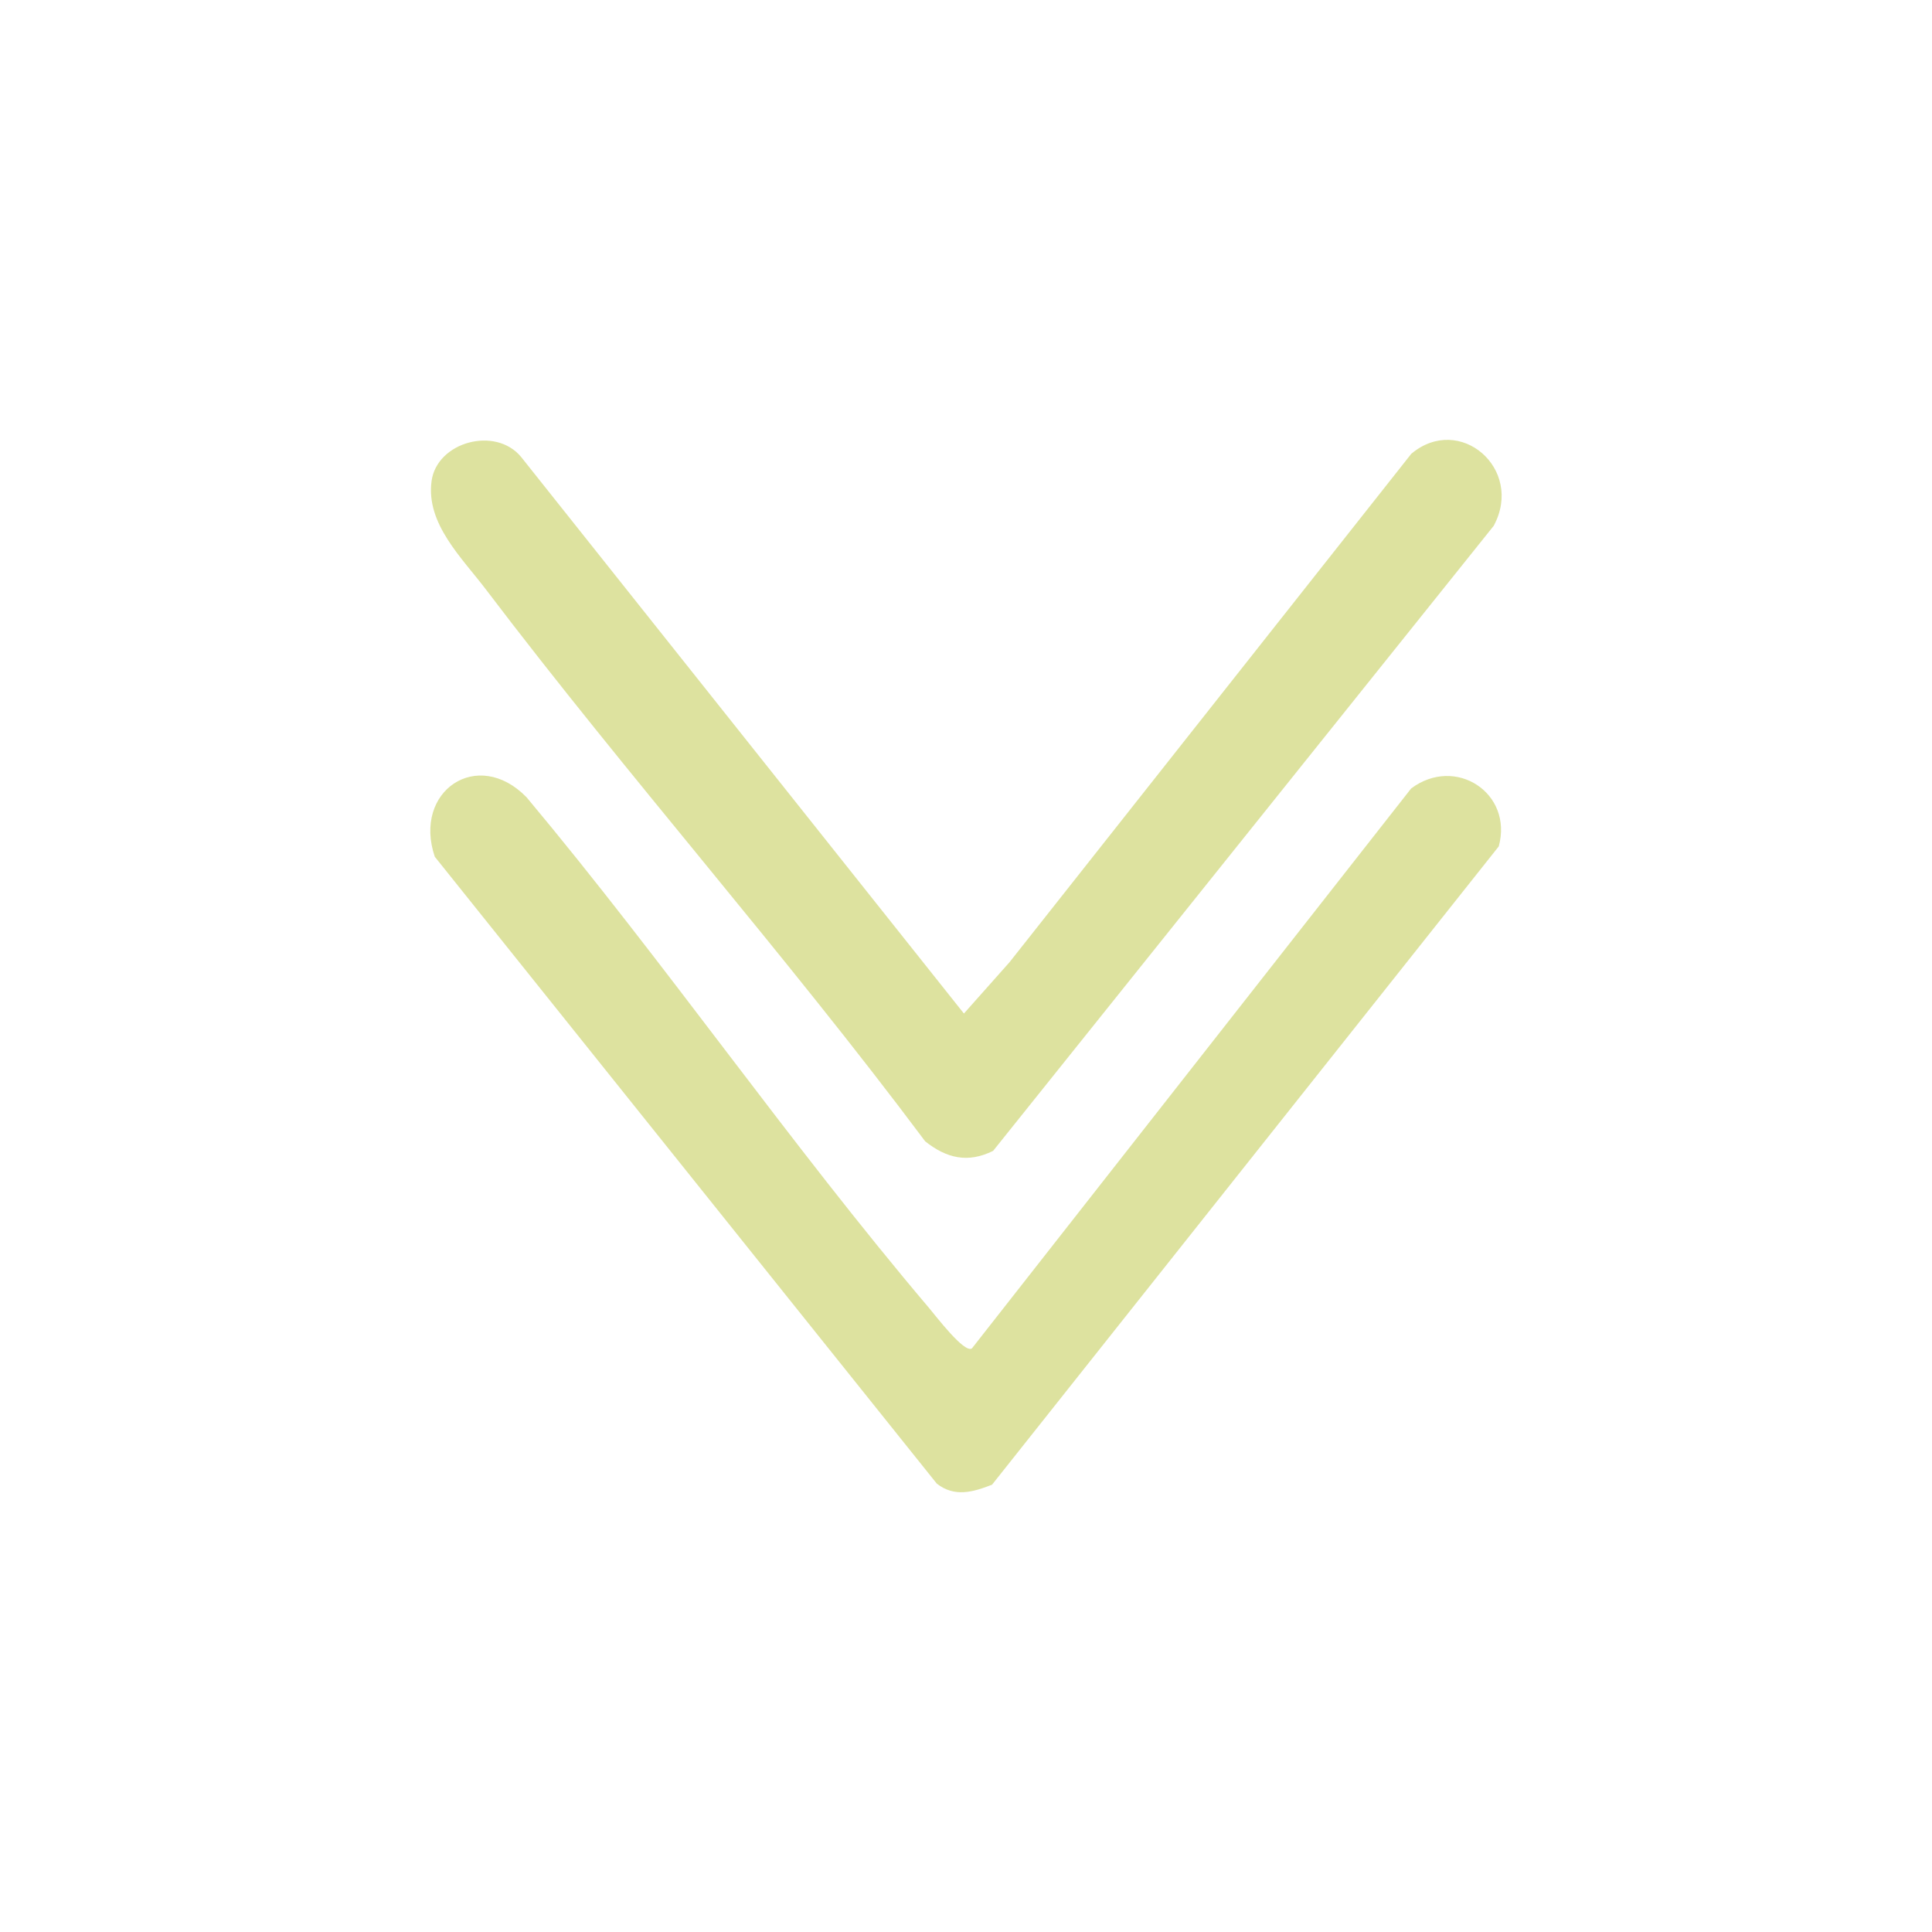 <?xml version="1.0" encoding="UTF-8"?><svg id="Layer_1" xmlns="http://www.w3.org/2000/svg" viewBox="0 0 250 250"><defs><style>.cls-1{fill:#dde29f;}</style></defs><g id="fLvheL.tif"><path class="cls-1" d="M193.31,68.01l-64.8,80.91c-3.25,1.62-6.02.97-8.79-1.23-18.19-24.34-38.48-47.21-56.84-71.41-3.15-4.15-7.76-8.5-7.04-14,.67-5.11,8.29-7.18,11.6-3.14l57.29,72.01,5.91-6.65,51.98-65.78c6.26-5.26,14.61,1.95,10.68,9.29Z"/><path class="cls-1" d="M125.76,174.49l56.84-72.46c5.74-4.3,13.22.59,11.34,7.49l-65.57,82.6c-2.48.97-4.86,1.65-7.15-.14L56.26,110.86c-2.87-8.5,5.54-14.2,11.88-7.69,17.95,21.46,33.98,44.73,52.06,66.06.9,1.06,4.6,5.94,5.56,5.25Z"/></g></svg>